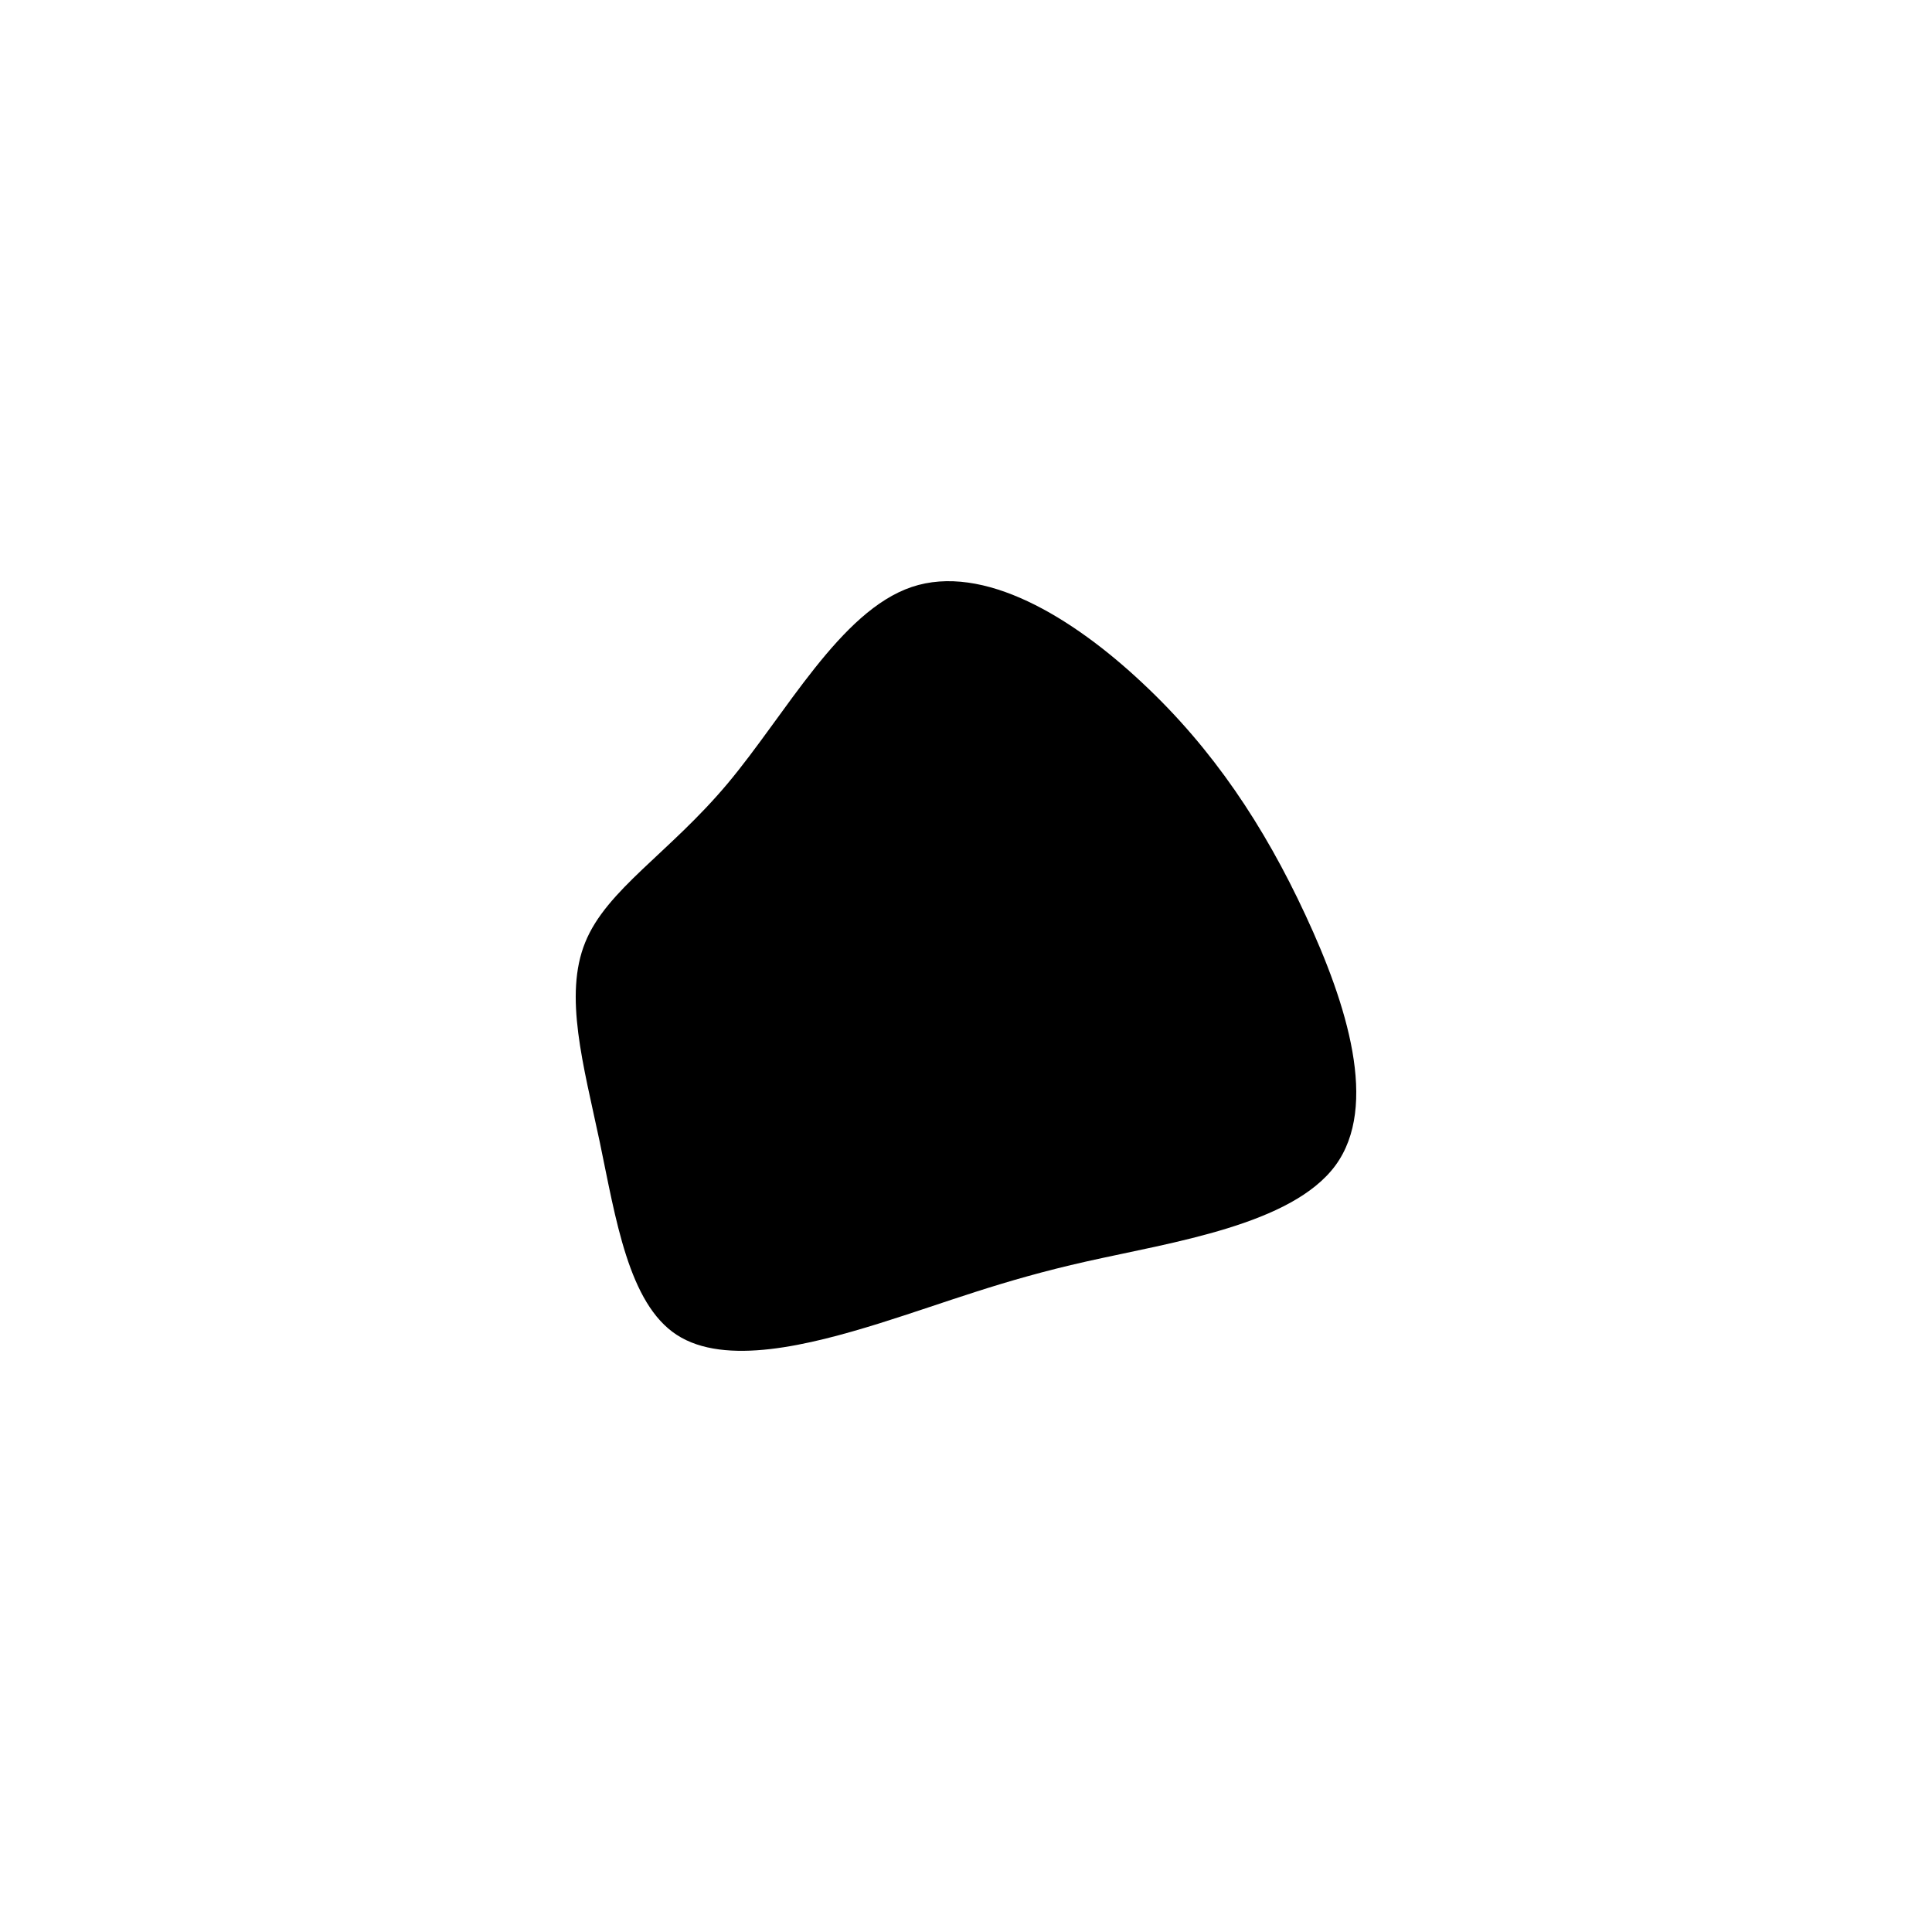 <?xml version="1.0" encoding="UTF-8"?>
<svg version="1.1" viewBox="0 0 960 540" width="2000" height="2000" xmlns="http://www.w3.org/2000/svg">
<g transform="translate(444.28 306.59)">
<path d="m123.4-177.2c34.9 32.6 60.4 70.9 81 115.3 20.7 44.4 36.5 94.9 14.9 124.4-21.7 29.5-80.8 38.1-123.6 47.7s-69.2 20.2-103.4 30.9c-34.2 10.6-76.2 21.3-100.3 5.6-24-15.6-30.3-57.7-38.3-96-8.1-38.2-17.9-72.7-7.2-99 10.6-26.3 41.8-44.4 70.8-79s55.9-85.6 91.4-97.6c35.6-12 79.9 15 114.7 47.7" fill="fillCurrent"/>
</g>
</svg>

